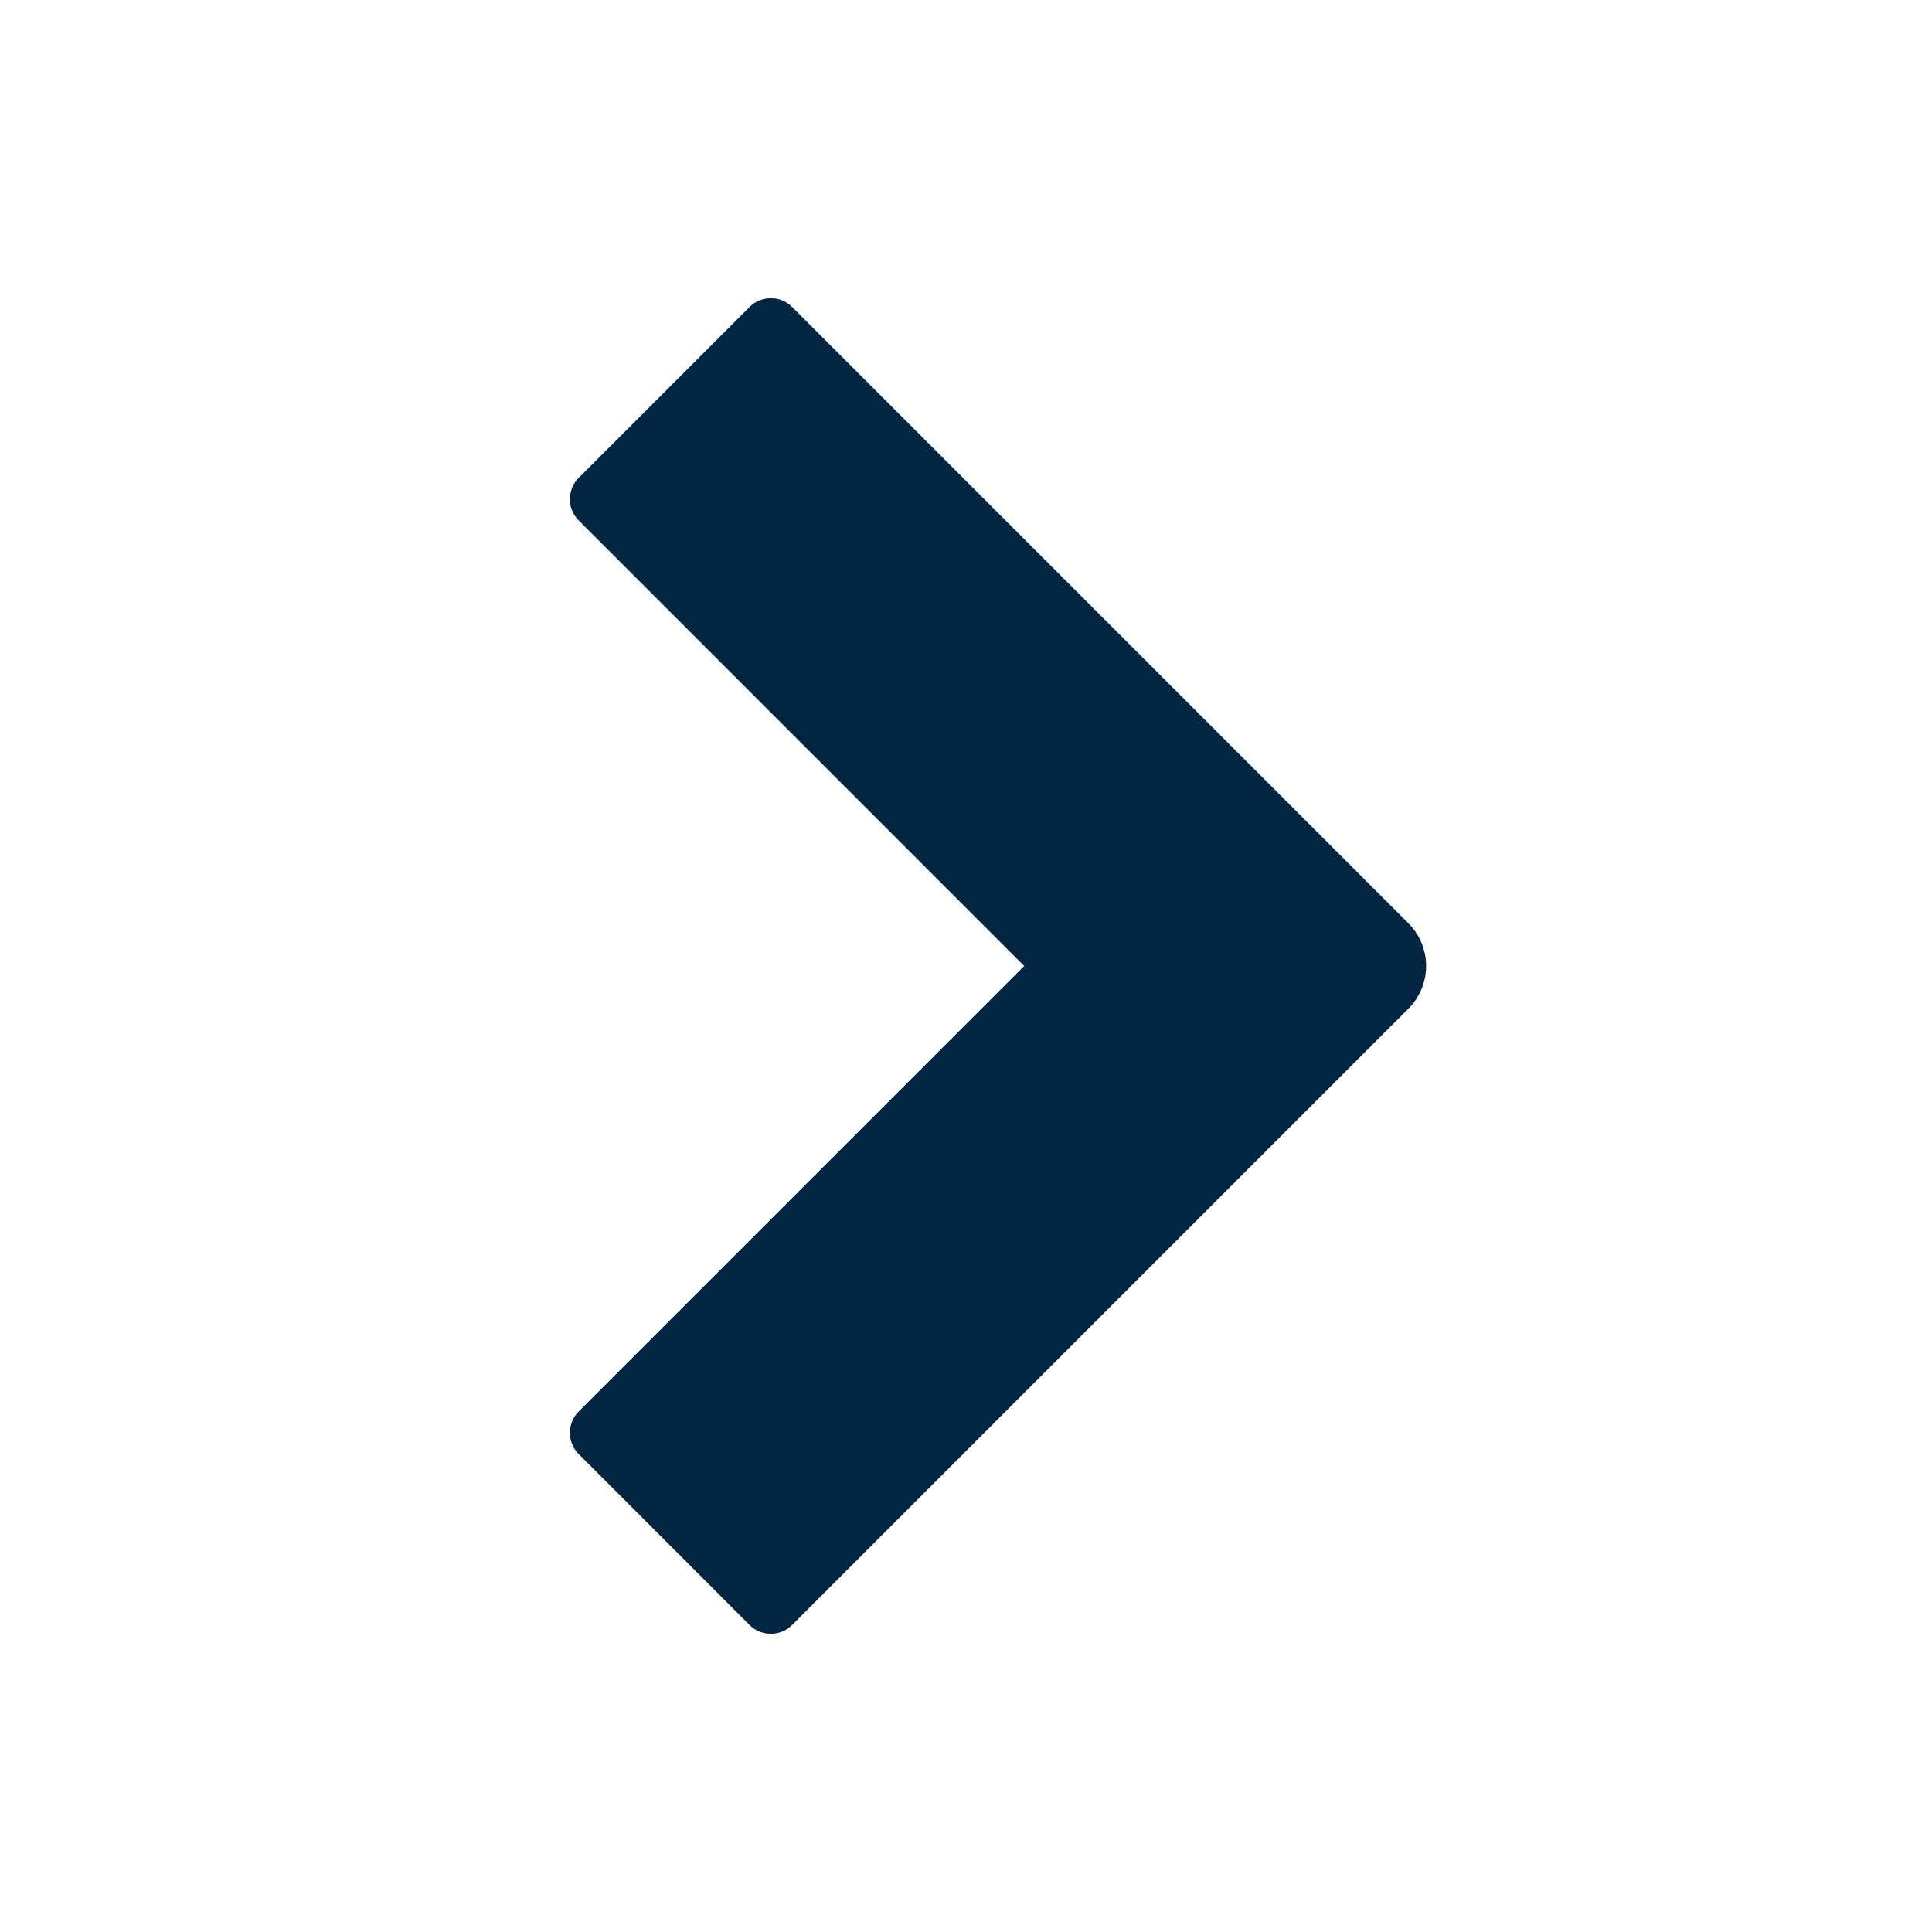 <svg id="glyphicons-basic" xmlns="http://www.w3.org/2000/svg" viewBox="0 0 32 32">
  <path fill="#032541" id="chevron-right" d="M23.328,16.707,13.121,26.914a.5.5,0,0,1-.707,0l-2.828-2.829a.5.5,0,0,1,0-.707L16.964,16,9.586,8.621a.5.5,0,0,1,0-.707L12.414,5.086a.5.5,0,0,1,.707,0L23.328,15.293A1.0 1,0,0,1,23.328,16.707Z"/>
</svg>